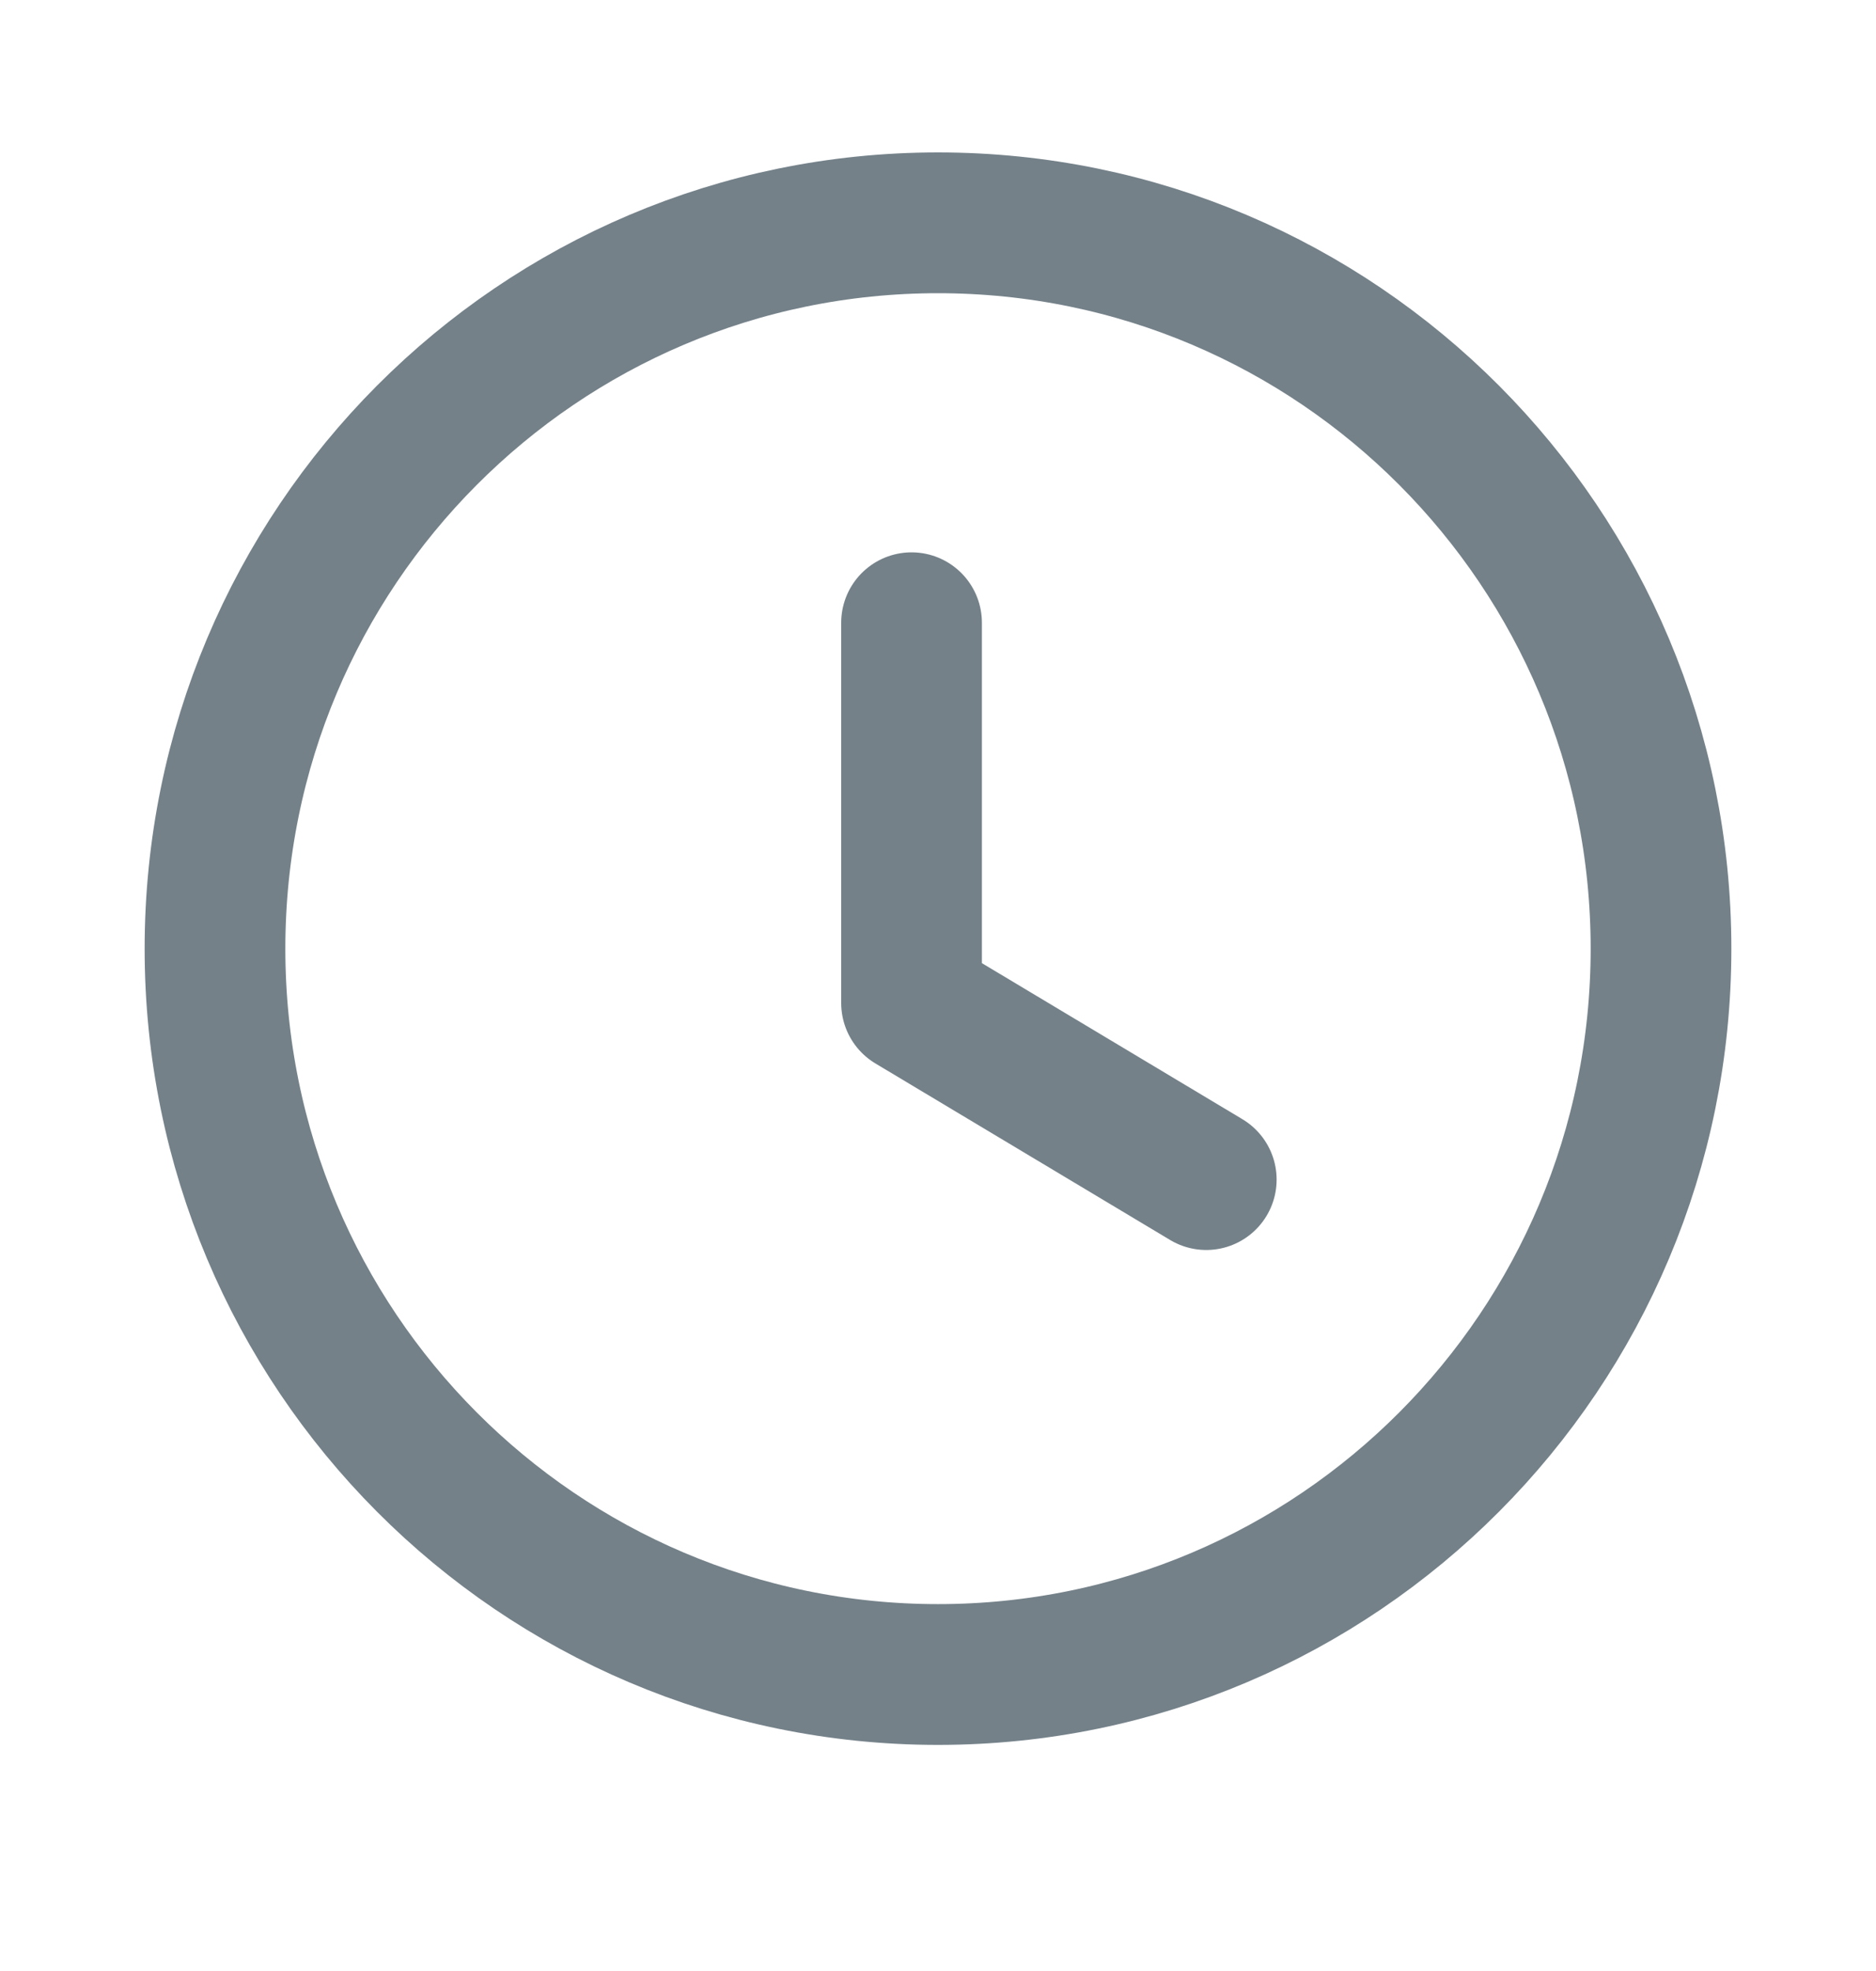 <svg width="20" height="21" viewBox="0 0 20 21" fill="none" xmlns="http://www.w3.org/2000/svg">
<path fill-rule="evenodd" clip-rule="evenodd" d="M17.708 10.108C17.708 14.379 14.257 17.841 10 17.841C5.742 17.841 2.292 14.379 2.292 10.108C2.292 5.836 5.742 2.374 10 2.374C14.257 2.374 17.708 5.836 17.708 10.108Z" stroke="#748189" stroke-width="1.5" stroke-linecap="round" stroke-linejoin="round"/>
<path d="M12.86 12.568L9.718 10.687V6.635" stroke="#748189" stroke-width="1.5" stroke-linecap="round" stroke-linejoin="round"/>
</svg>
